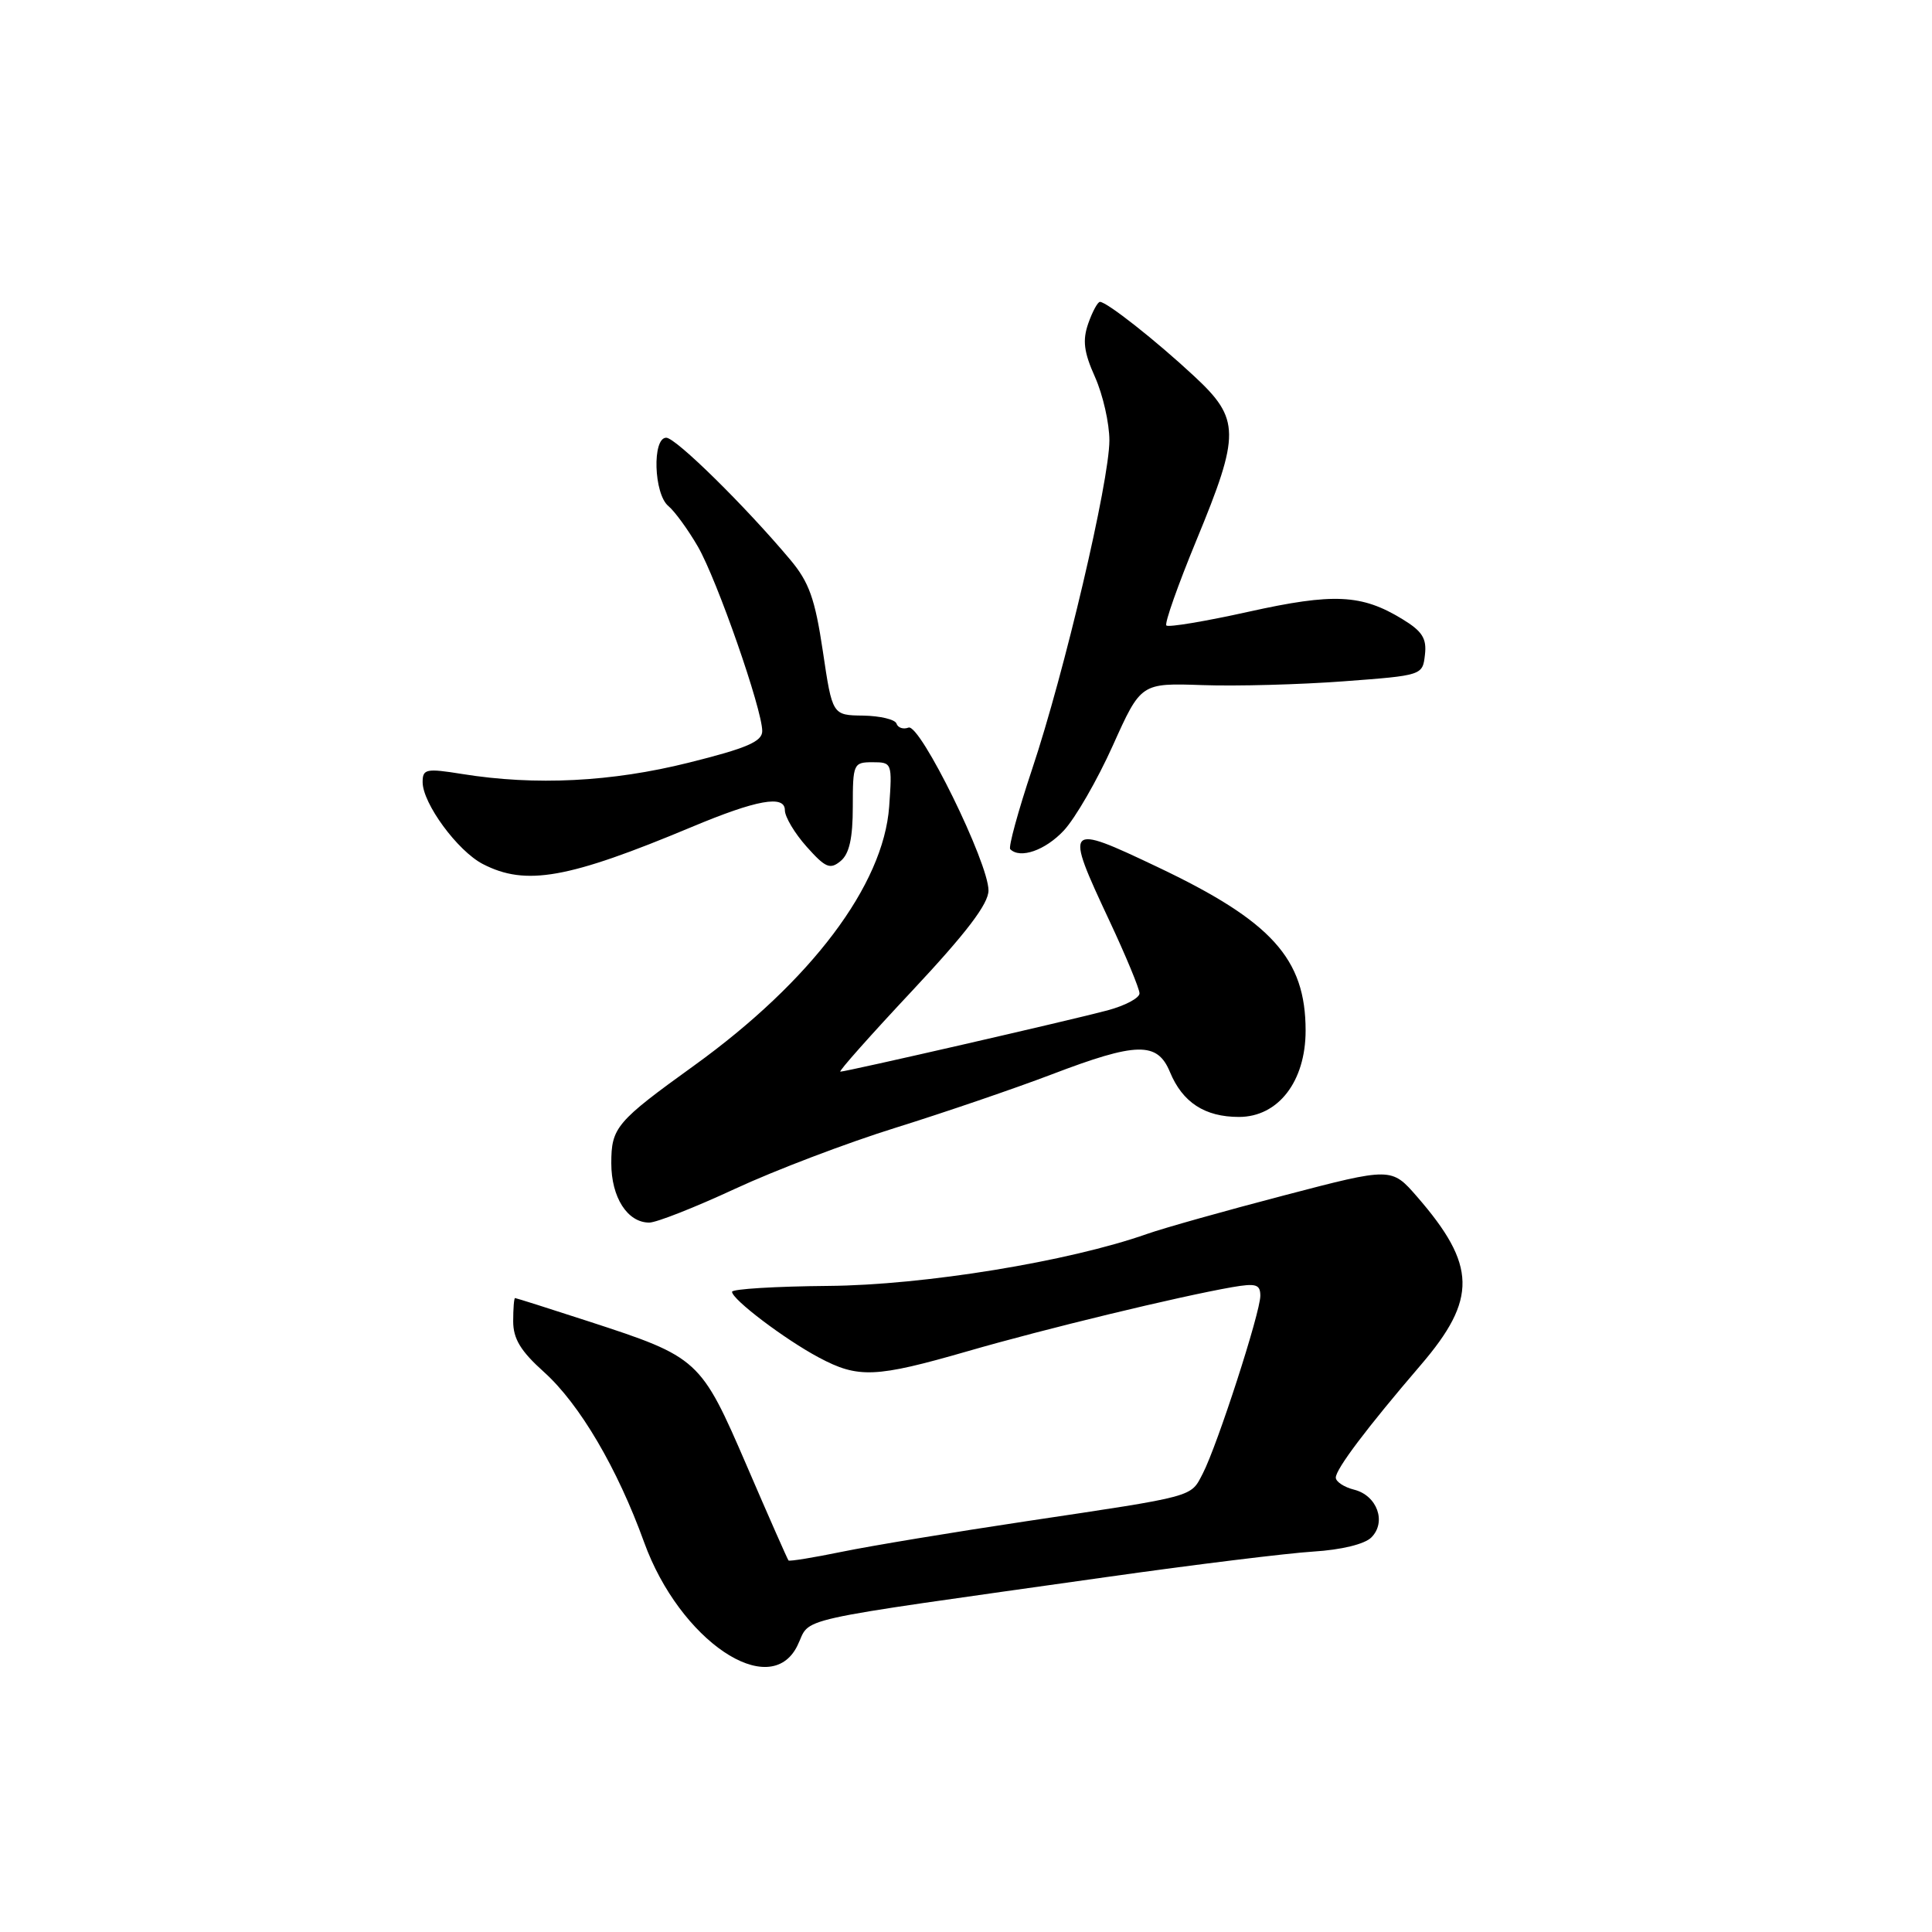 <?xml version="1.0" encoding="UTF-8" standalone="no"?>
<!DOCTYPE svg PUBLIC "-//W3C//DTD SVG 1.1//EN" "http://www.w3.org/Graphics/SVG/1.1/DTD/svg11.dtd" >
<svg xmlns="http://www.w3.org/2000/svg" xmlns:xlink="http://www.w3.org/1999/xlink" version="1.1" viewBox="0 0 256 256">
 <g >
 <path fill="currentColor"
d=" M 105.65 218.08 C 107.59 214.17 103.68 215.04 146.68 208.96 C 158.33 207.31 170.64 205.80 174.04 205.59 C 177.74 205.36 180.82 204.61 181.71 203.72 C 183.75 201.68 182.48 198.16 179.43 197.39 C 178.10 197.06 177.00 196.33 177.00 195.79 C 177.00 194.66 181.13 189.18 188.26 180.87 C 195.76 172.13 195.66 167.65 187.78 158.58 C 184.38 154.67 184.38 154.67 170.17 158.39 C 162.36 160.43 154.18 162.73 152.00 163.50 C 141.63 167.16 122.45 170.29 109.75 170.39 C 102.74 170.45 97.00 170.80 97.00 171.17 C 97.00 172.18 103.99 177.47 108.49 179.87 C 113.71 182.66 116.00 182.57 128.23 179.04 C 138.49 176.07 156.16 171.80 163.25 170.56 C 166.43 170.01 167.00 170.18 167.00 171.70 C 167.00 173.92 161.31 191.50 159.38 195.24 C 157.73 198.42 158.59 198.19 136.00 201.57 C 126.38 203.01 115.40 204.83 111.60 205.61 C 107.81 206.39 104.60 206.91 104.48 206.77 C 104.35 206.62 101.86 200.98 98.95 194.22 C 92.84 180.06 92.59 179.84 78.00 175.09 C 72.78 173.39 68.39 172.00 68.25 172.00 C 68.11 172.00 68.00 173.38 68.00 175.07 C 68.00 177.40 68.99 179.03 72.09 181.81 C 76.80 186.05 81.80 194.54 85.35 204.36 C 90.06 217.37 102.00 225.45 105.65 218.08 Z  M 97.36 157.54 C 102.65 155.08 112.27 151.42 118.74 149.41 C 125.21 147.39 134.48 144.22 139.34 142.37 C 150.63 138.06 153.35 138.01 155.02 142.04 C 156.69 146.08 159.64 148.00 164.17 148.00 C 169.37 148.00 173.00 143.30 173.00 136.56 C 173.00 127.02 168.50 122.06 153.35 114.87 C 141.16 109.08 141.02 109.23 147.00 122.00 C 149.19 126.67 150.98 131.00 150.99 131.62 C 151.00 132.24 149.09 133.25 146.75 133.88 C 141.93 135.17 112.15 142.00 111.35 142.00 C 111.06 142.00 115.36 137.16 120.90 131.25 C 128.05 123.61 130.97 119.78 130.98 118.00 C 131.01 114.36 121.90 95.82 120.38 96.41 C 119.69 96.67 118.98 96.44 118.79 95.88 C 118.61 95.33 116.62 94.86 114.37 94.82 C 110.29 94.77 110.29 94.77 109.03 86.28 C 107.99 79.32 107.21 77.14 104.70 74.15 C 98.72 67.03 89.54 58.00 88.28 58.00 C 86.40 58.00 86.63 65.45 88.56 67.05 C 89.41 67.76 91.17 70.18 92.47 72.42 C 95.01 76.82 101.00 93.99 101.00 96.87 C 101.00 98.26 98.96 99.14 91.25 101.06 C 81.05 103.61 70.96 104.12 61.25 102.56 C 56.46 101.79 56.00 101.89 56.00 103.63 C 56.00 106.45 60.63 112.76 63.98 114.49 C 69.67 117.43 75.26 116.44 91.68 109.57 C 100.27 105.97 104.00 105.30 104.00 107.36 C 104.00 108.24 105.30 110.42 106.89 112.20 C 109.38 114.99 109.99 115.25 111.39 114.09 C 112.54 113.14 113.00 111.06 113.00 106.88 C 113.00 101.20 113.09 101.00 115.62 101.00 C 118.20 101.00 118.23 101.09 117.82 106.88 C 117.06 117.28 107.48 130.00 91.99 141.18 C 81.65 148.63 81.00 149.40 81.00 154.14 C 81.00 158.66 83.14 162.00 86.03 162.00 C 86.98 162.00 92.08 159.99 97.36 157.54 Z  M 140.96 110.05 C 142.48 108.42 145.40 103.36 147.45 98.80 C 151.18 90.50 151.18 90.50 159.34 90.78 C 163.83 90.94 172.22 90.71 178.00 90.28 C 188.47 89.50 188.50 89.49 188.81 86.77 C 189.07 84.60 188.46 83.64 185.81 82.03 C 180.42 78.74 176.71 78.56 165.44 81.06 C 159.72 82.33 154.82 83.15 154.55 82.88 C 154.28 82.62 156.08 77.53 158.53 71.59 C 164.36 57.48 164.34 55.52 158.25 49.86 C 153.16 45.12 146.66 40.00 145.75 40.00 C 145.45 40.00 144.75 41.29 144.20 42.86 C 143.42 45.10 143.61 46.65 145.10 49.97 C 146.14 52.31 147.00 56.08 147.00 58.36 C 146.99 63.79 141.05 89.10 136.76 101.92 C 134.90 107.49 133.60 112.26 133.86 112.52 C 135.17 113.84 138.50 112.68 140.96 110.05 Z "/>
</g>
</svg>